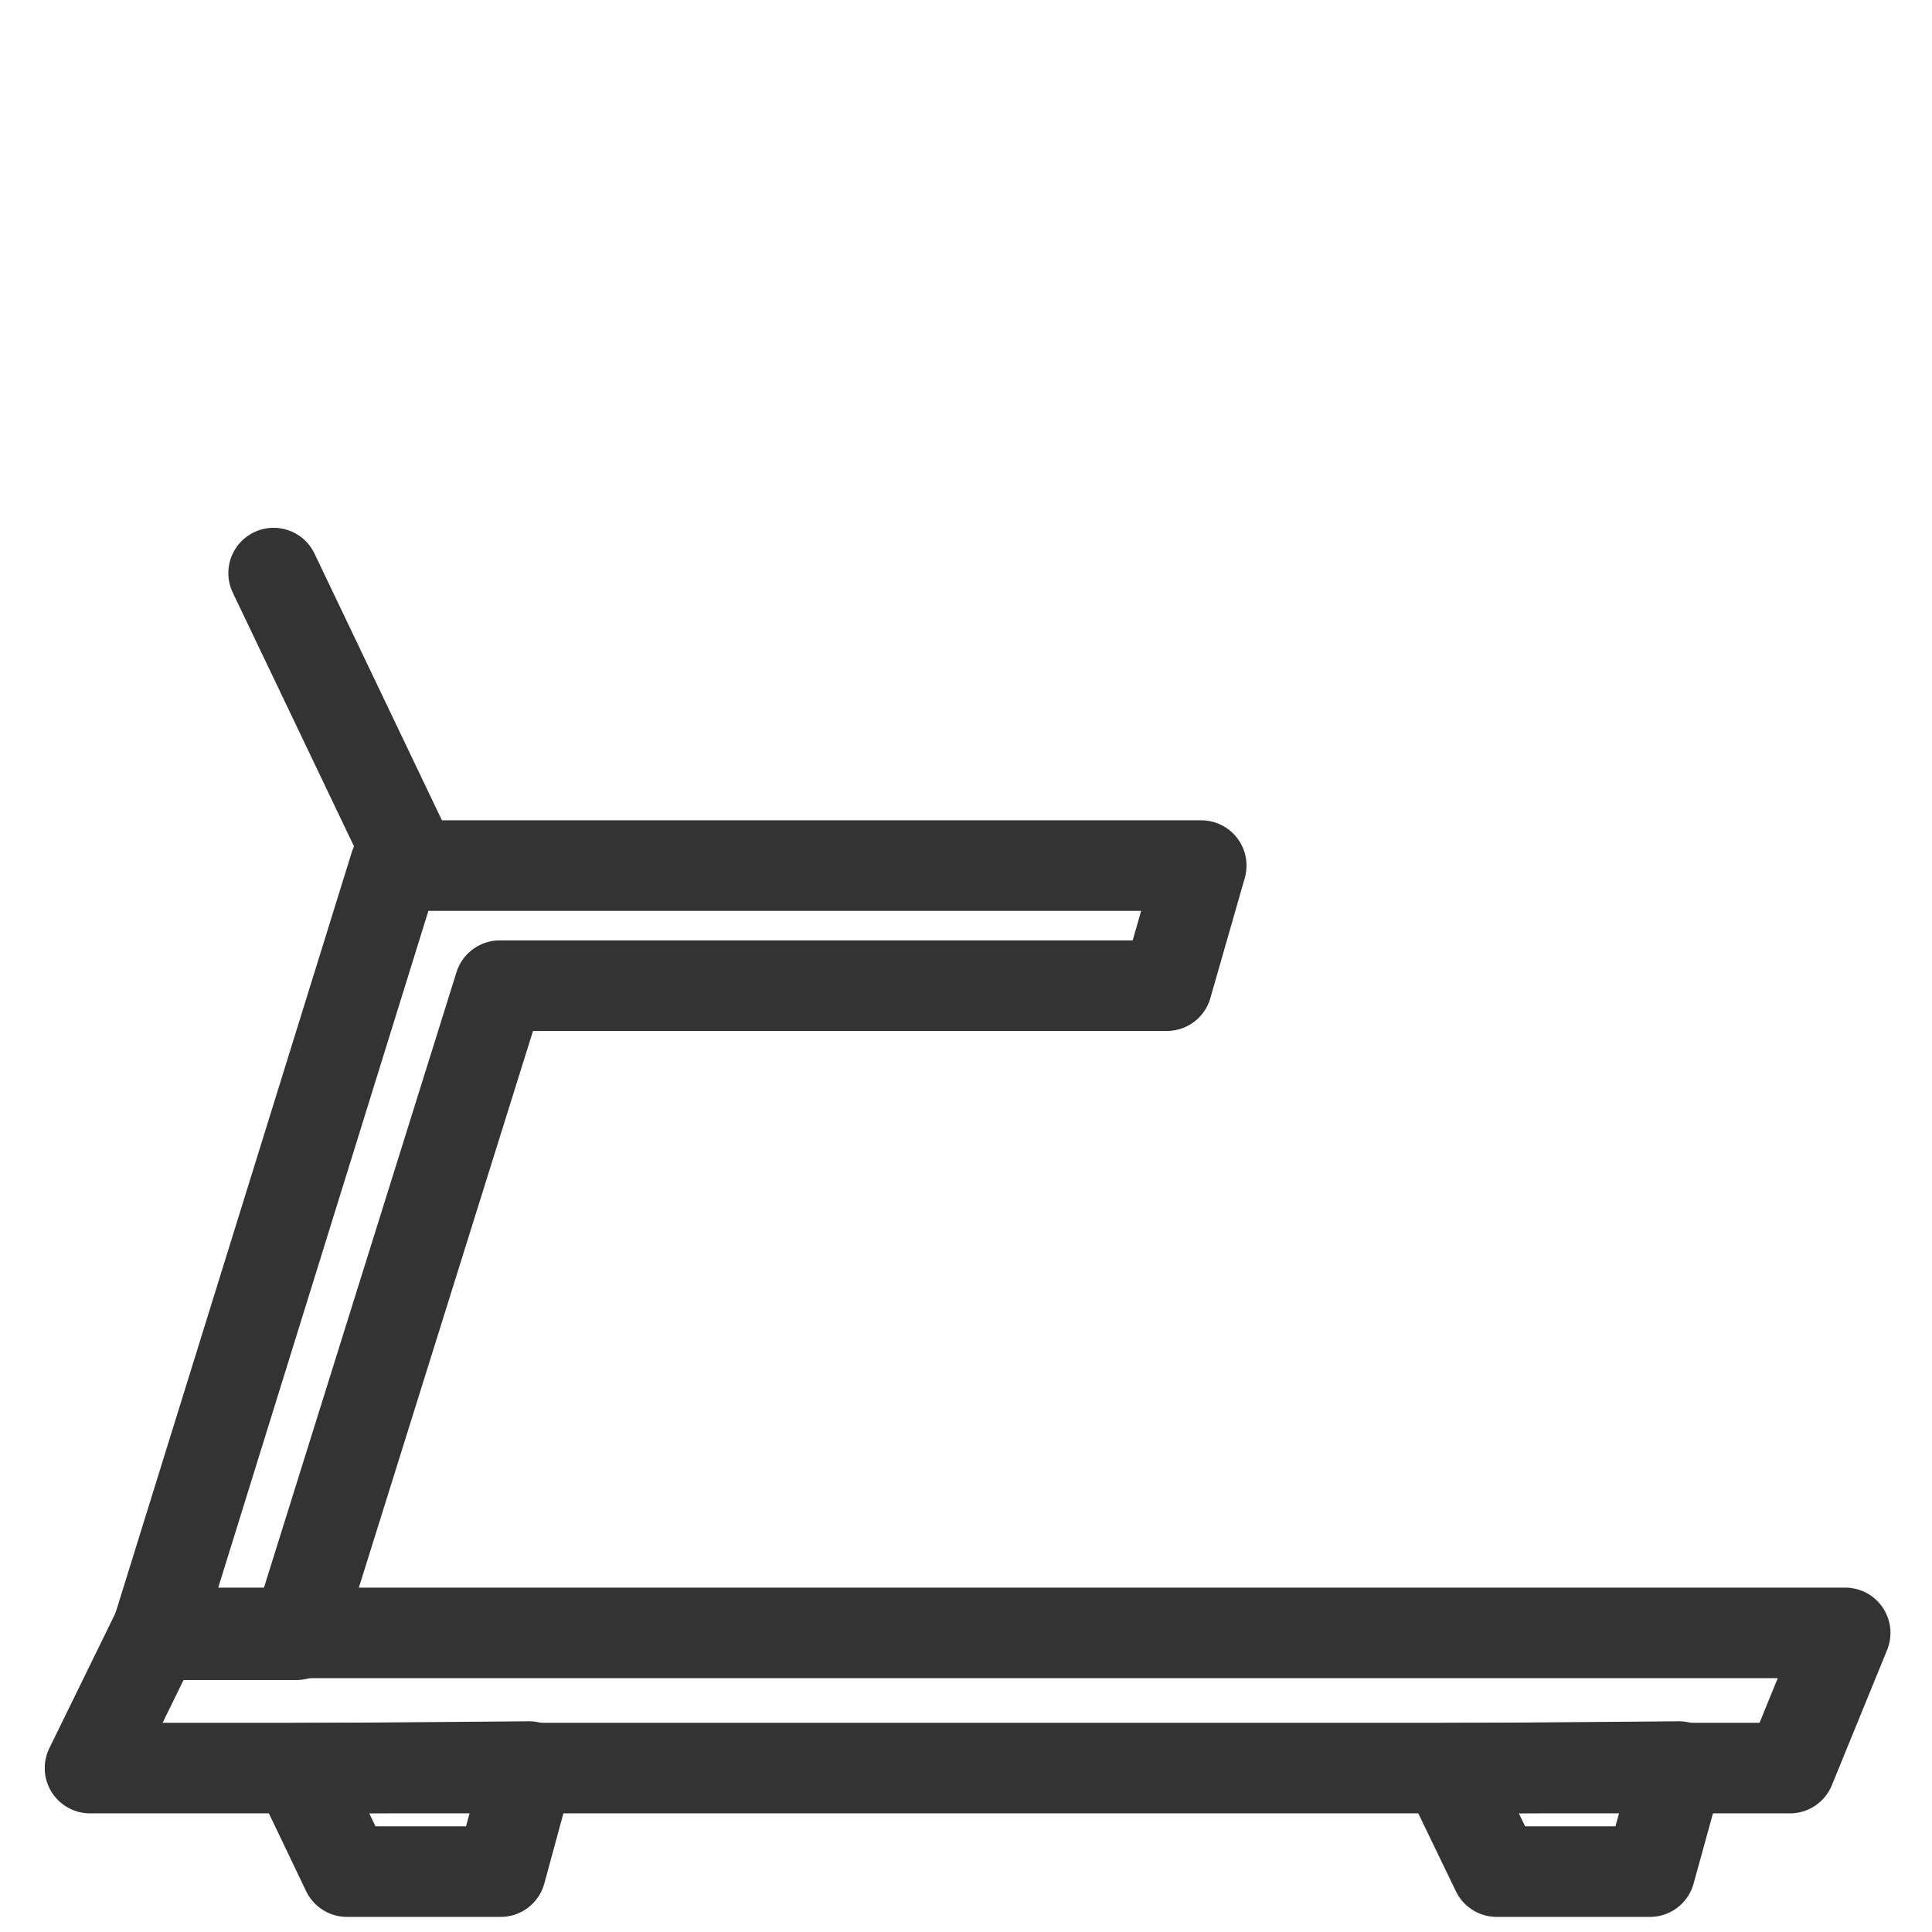 <svg width="32" height="32" viewBox="0 0 32 32" fill="none" xmlns="http://www.w3.org/2000/svg">
<path d="M1.491 29.285H29.647L30.562 27.046H2.587L1.491 29.285Z" stroke="#333333" stroke-width="1.5" stroke-linecap="round" stroke-linejoin="round"/>
<path d="M2.587 27.076L6.543 14.337H19.896L19.326 16.326H8.277L4.914 27.076H2.587Z" stroke="#333333" stroke-width="1.5" stroke-linecap="round" stroke-linejoin="round"/>
<path d="M4.532 9.492L6.847 14.337" stroke="#333333" stroke-width="1.5" stroke-linecap="round" stroke-linejoin="round"/>
<path d="M27.808 29.26L27.328 31H24.79L23.965 29.291L27.808 29.26Z" stroke="#333333" stroke-width="1.5" stroke-linecap="round" stroke-linejoin="round"/>
<path d="M8.765 29.26L8.292 31H5.747L4.929 29.291L8.765 29.26Z" stroke="#333333" stroke-width="1.5" stroke-linecap="round" stroke-linejoin="round"/>
</svg>
